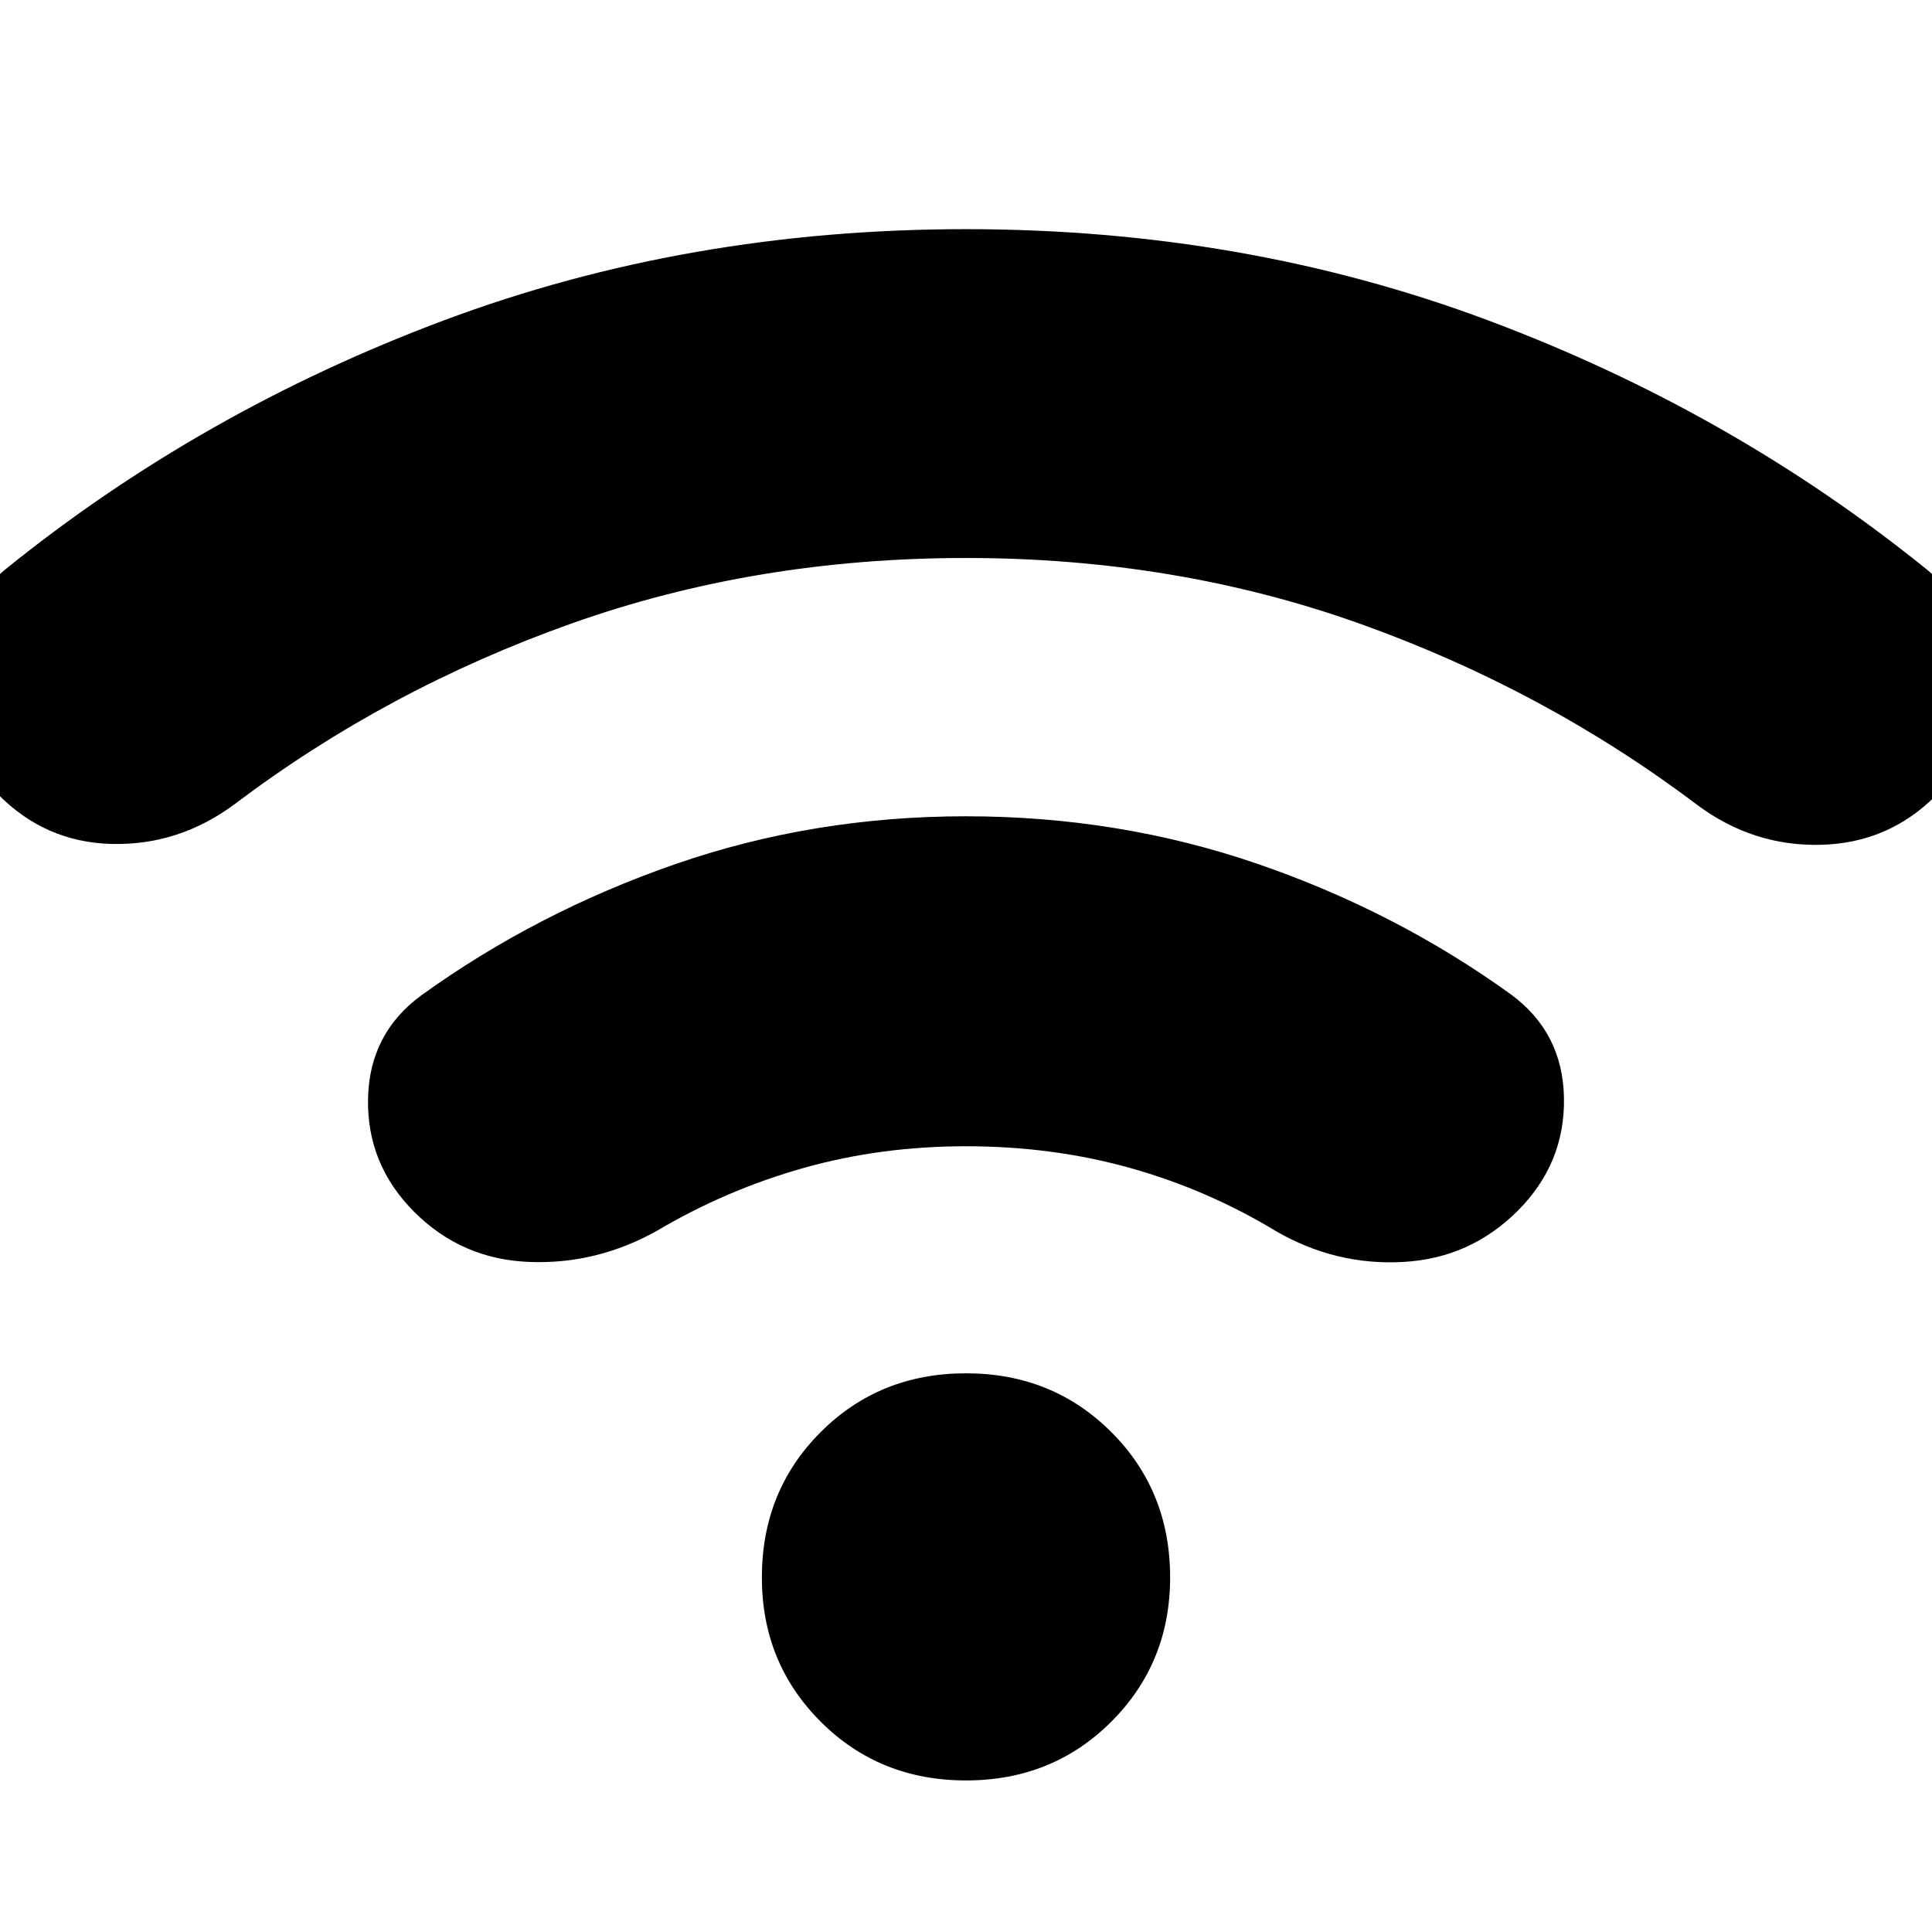 <svg xmlns="http://www.w3.org/2000/svg" height="24" viewBox="0 -960 960 960" width="24"><path d="M480-75.31q-43 0-72.22-29.21-29.21-29.22-29.21-71.66 0-43 29.21-72.21Q437-277.61 480-277.61t72.22 29.22q29.21 29.21 29.21 72.21 0 42.44-29.21 71.66Q523-75.31 480-75.31Zm0-479.08q76.04 0 144.72 23.59 68.67 23.58 125.84 64.76 26 19 26.57 51.56.57 32.57-23 56.13-23.57 23.57-56.91 25.41-33.35 1.85-62.92-15.15-34.17-20.74-72.71-31.54-38.55-10.8-81.59-10.8-42.48 0-80.74 10.8t-72.43 30.98q-30.13 17-63.76 15.71-33.63-1.28-57.2-24.84-23.57-23.57-23-56.13.57-32.57 26.57-51.57 57.17-41.17 125.84-65.04 68.68-23.87 144.72-23.87Zm0-291.74q138.26 0 259.28 45.26 121.02 45.26 218.37 124.04 25.57 21 26.91 54.57 1.35 33.56-22.78 57.7-23.56 23.56-57.13 24.34-33.56.79-61.26-19.78-75.78-57.22-167.39-89.98-91.61-32.76-196-32.76t-196 32.55q-91.61 32.54-167.39 89.76-27.7 20.56-60.98 19.78-33.28-.78-56.85-24.91-24.13-23.57-23.06-56.92 1.06-33.35 26.63-54.35 97.35-78.78 218.37-124.04Q341.74-846.13 480-846.13Z"/></svg>